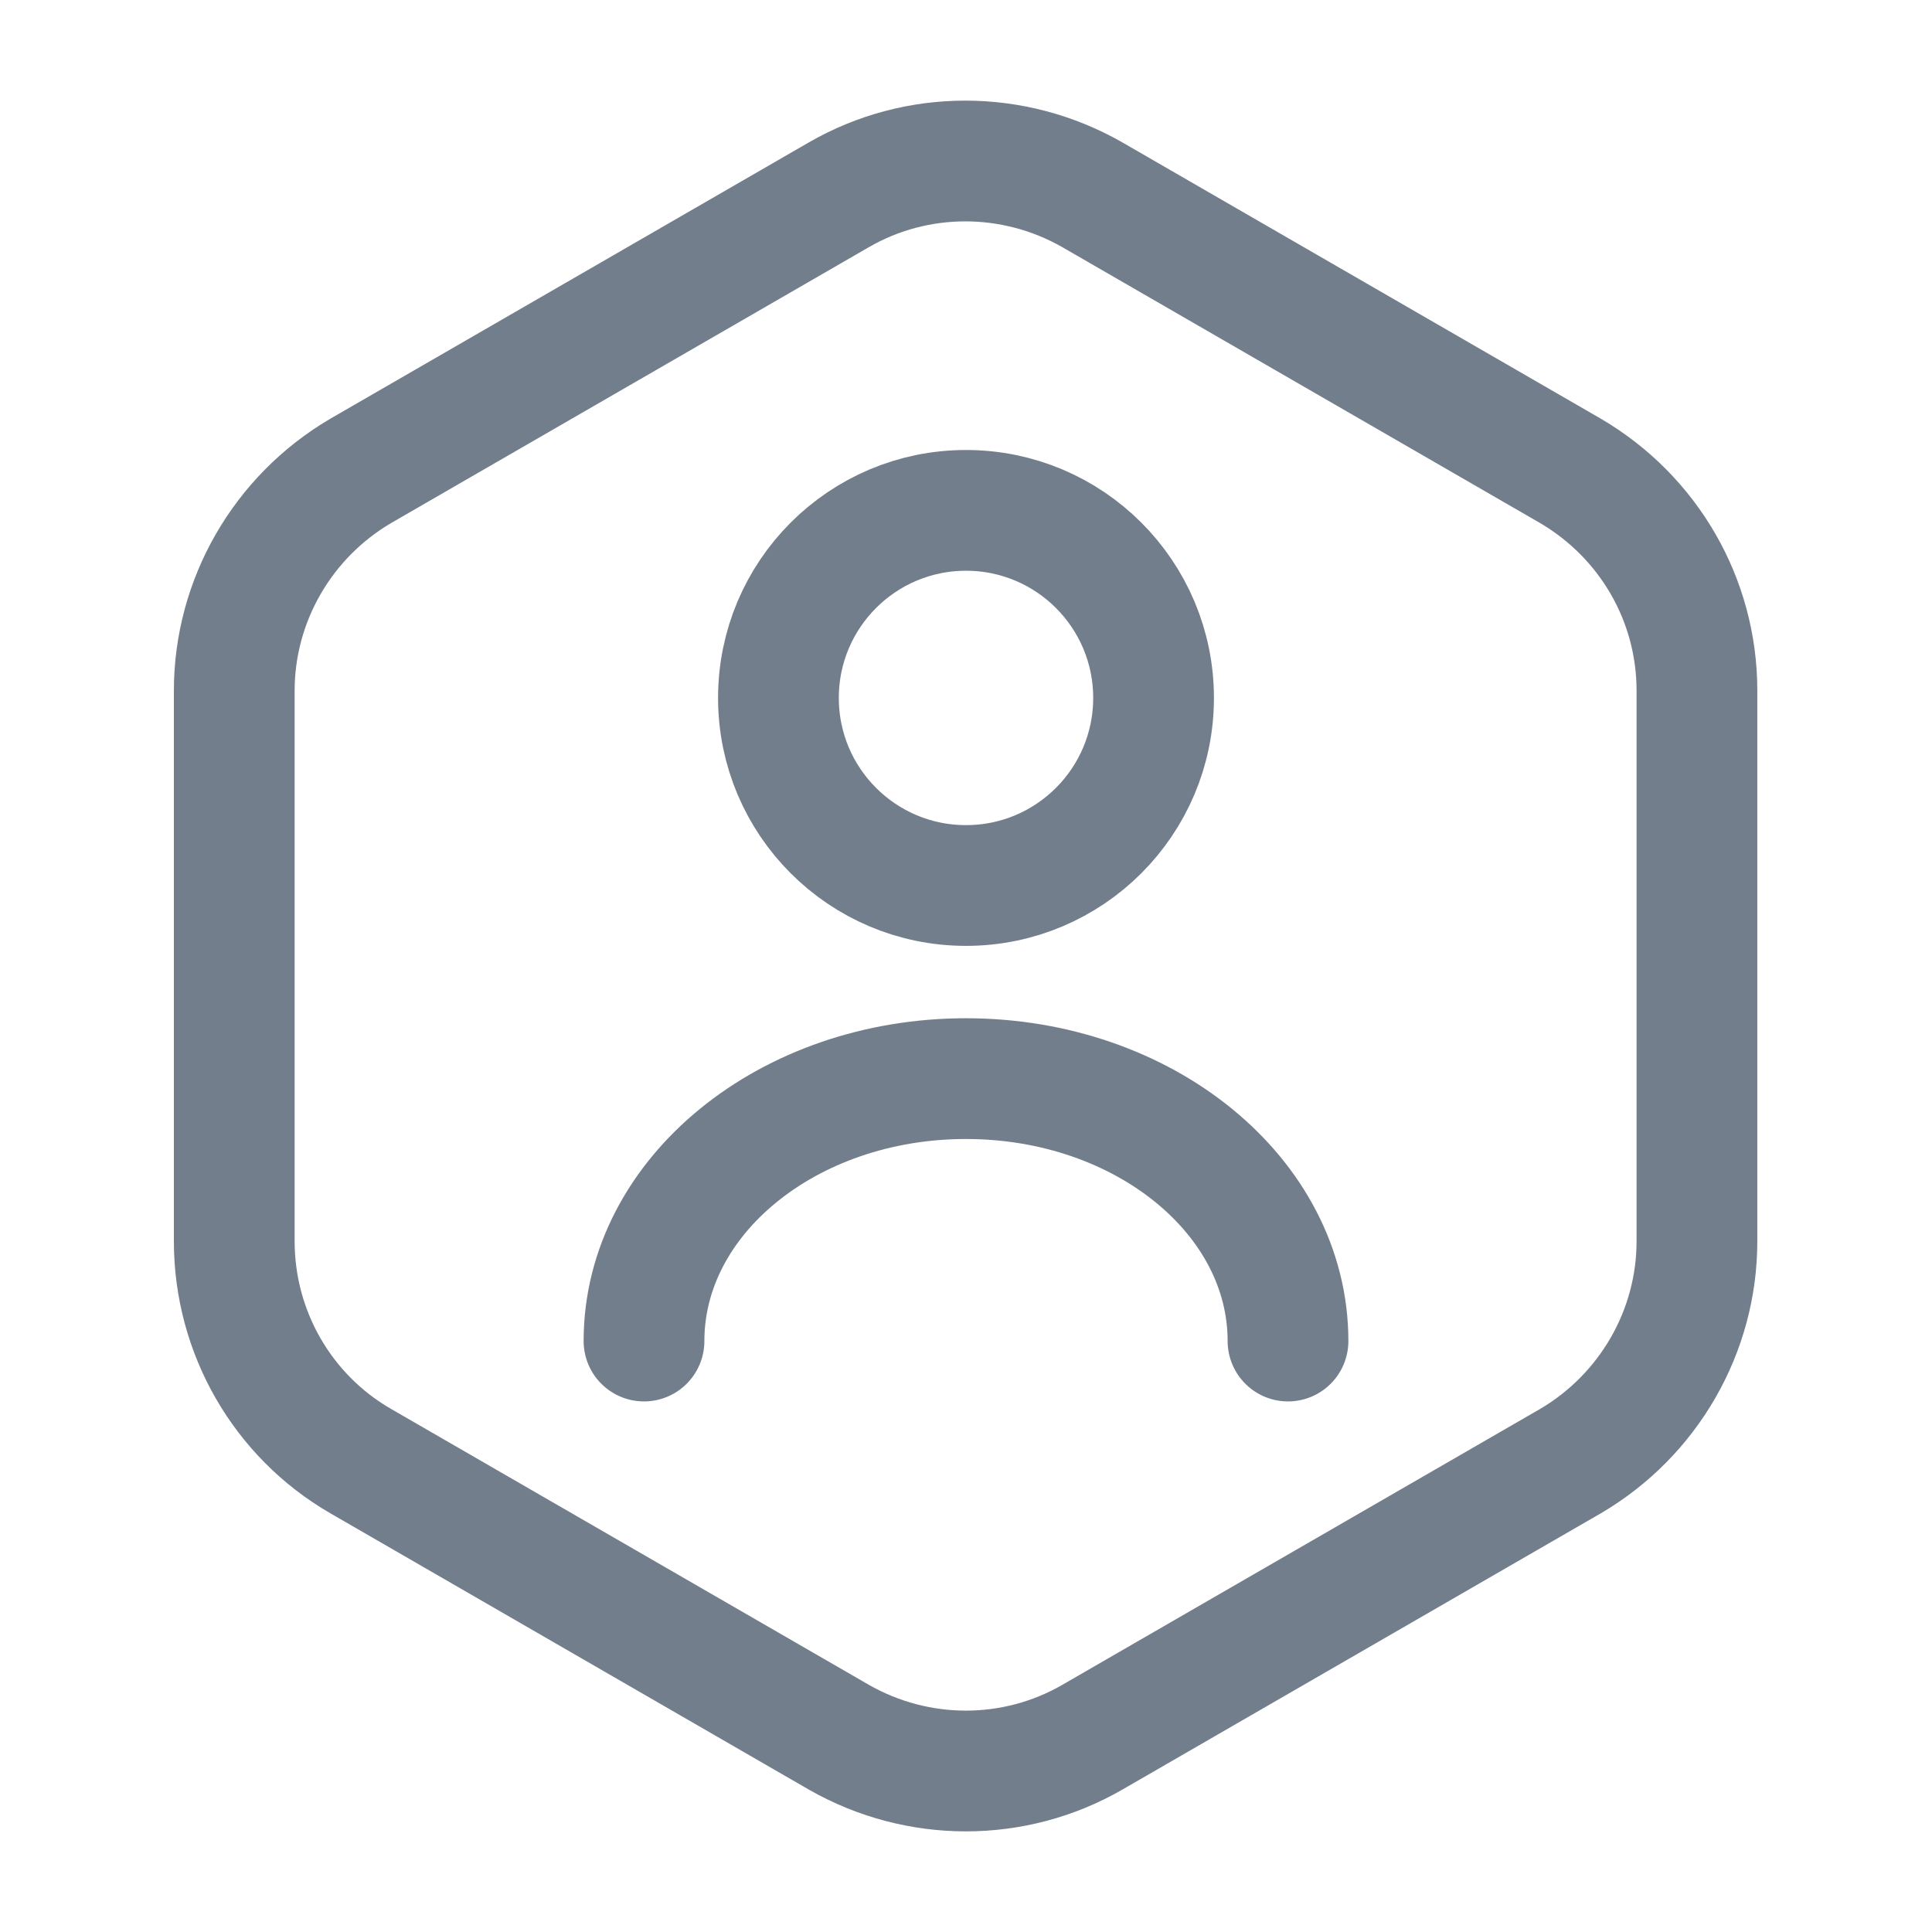 <svg width="24" height="24" viewBox="0 0 24 24" fill="none" xmlns="http://www.w3.org/2000/svg">
<path d="M21.08 8.58V15.42C21.08 16.54 20.48 17.58 19.51 18.15L13.57 21.58C12.6 22.14 11.4 22.14 10.42 21.58L4.48 18.15C3.51 17.59 2.91 16.55 2.91 15.42V8.58C2.91 7.46 3.51 6.42 4.48 5.85L10.42 2.42C11.39 1.86 12.59 1.86 13.57 2.42L19.51 5.85C20.48 6.42 21.08 7.45 21.08 8.58Z" stroke="#737E8D" stroke-width="1.5" stroke-linecap="round" stroke-linejoin="round"/>
<path d="M12 11C13.287 11 14.33 9.957 14.33 8.67C14.33 7.383 13.287 6.34 12 6.34C10.713 6.34 9.67 7.383 9.67 8.67C9.67 9.957 10.713 11 12 11Z" stroke="#737E8D" stroke-width="1.5" stroke-linecap="round" stroke-linejoin="round"/>
<path d="M16 16.659C16 14.859 14.21 13.399 12 13.399C9.79 13.399 8 14.859 8 16.659" stroke="#737E8D" stroke-width="1.5" stroke-linecap="round" stroke-linejoin="round"/>
</svg>
